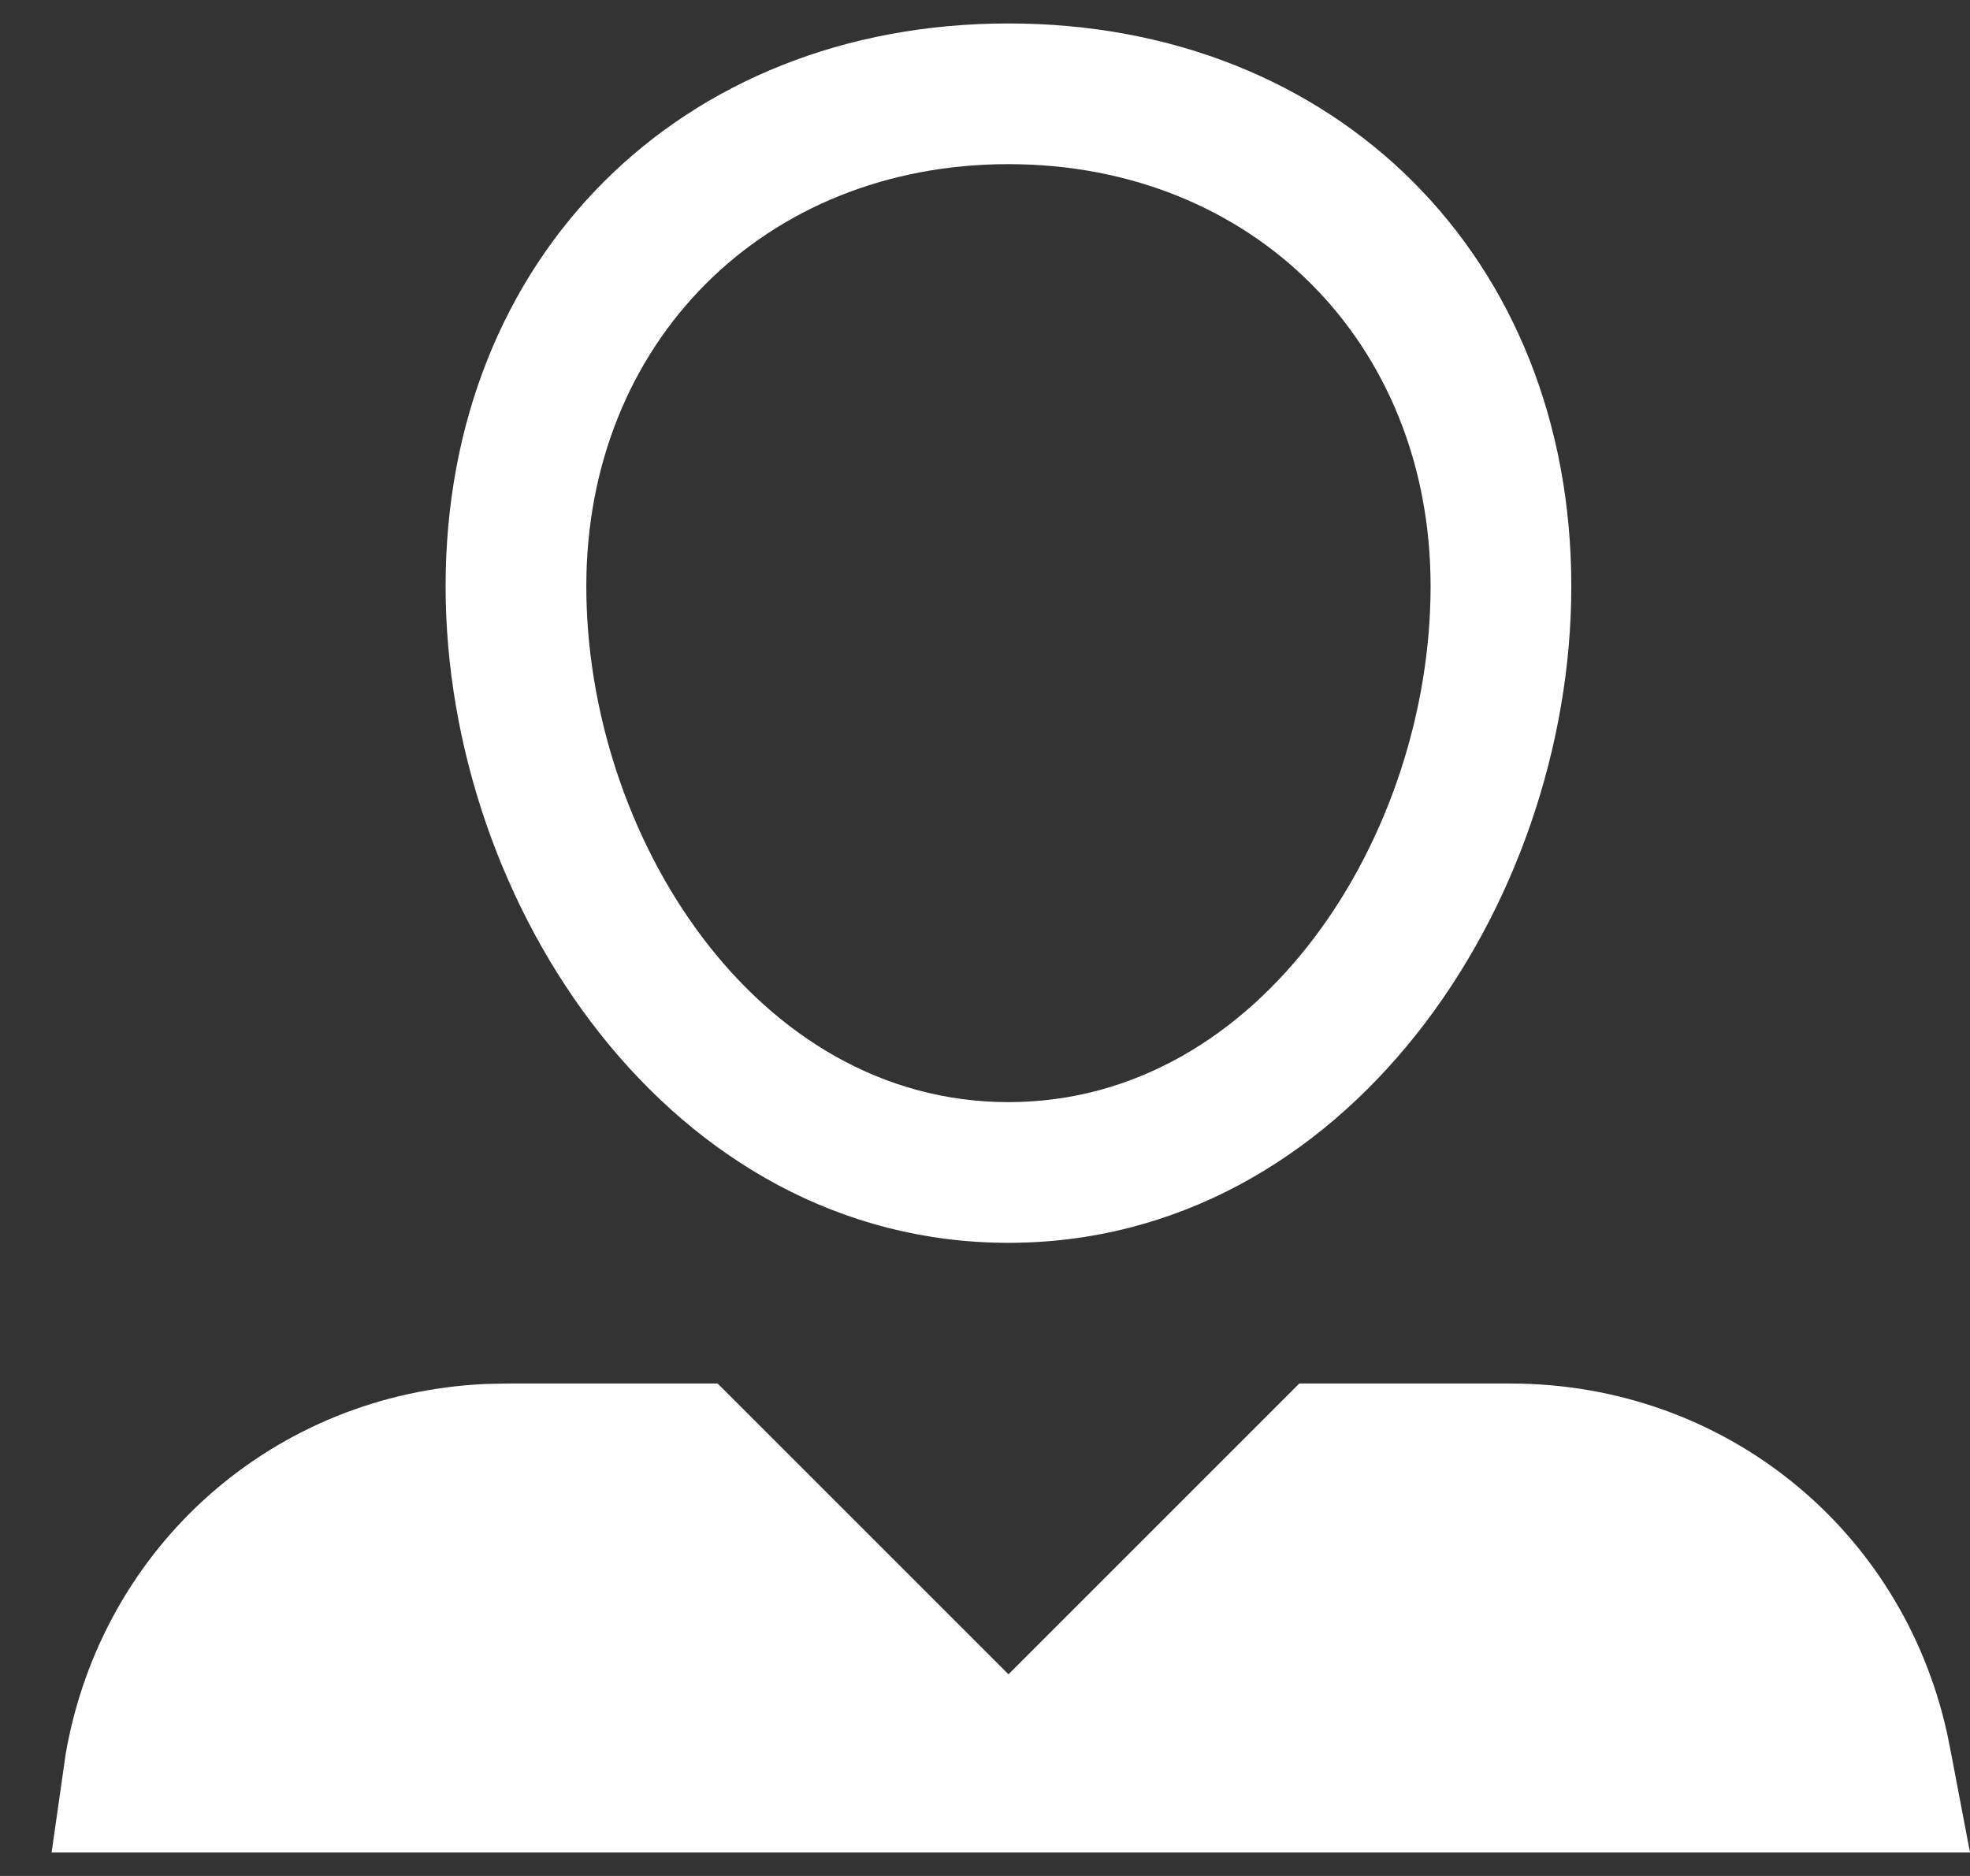 <svg width="21" height="20" viewBox="0 0 21 20" fill="none" xmlns="http://www.w3.org/2000/svg">
<rect x="0" y="0" width="21" height="20" fill="#333333" stroke="none"/>
<path fill-rule="evenodd" clip-rule="evenodd" d="M7.65 14.75L10.75 17.85L13.85 14.75H16.1C18.374 14.75 20.274 16.295 20.756 18.48L20.8 18.7L21 19.75H0.55L0.7 18.7C1.087 16.474 2.926 14.857 5.174 14.755L5.4 14.75H7.65ZM10.75 0.25C14.25 0.25 16.75 2.75 16.75 6.25C16.75 9.65 14.35 13.25 10.75 13.25C7.15 13.25 4.75 9.65 4.75 6.25C4.75 2.75 7.25 0.25 10.75 0.25ZM10.75 1.75C8.15 1.75 6.25 3.65 6.25 6.25C6.25 8.9 8.05 11.75 10.75 11.75C13.45 11.75 15.25 8.9 15.25 6.25C15.25 3.65 13.35 1.75 10.75 1.75Z" fill="white"/>
</svg>

